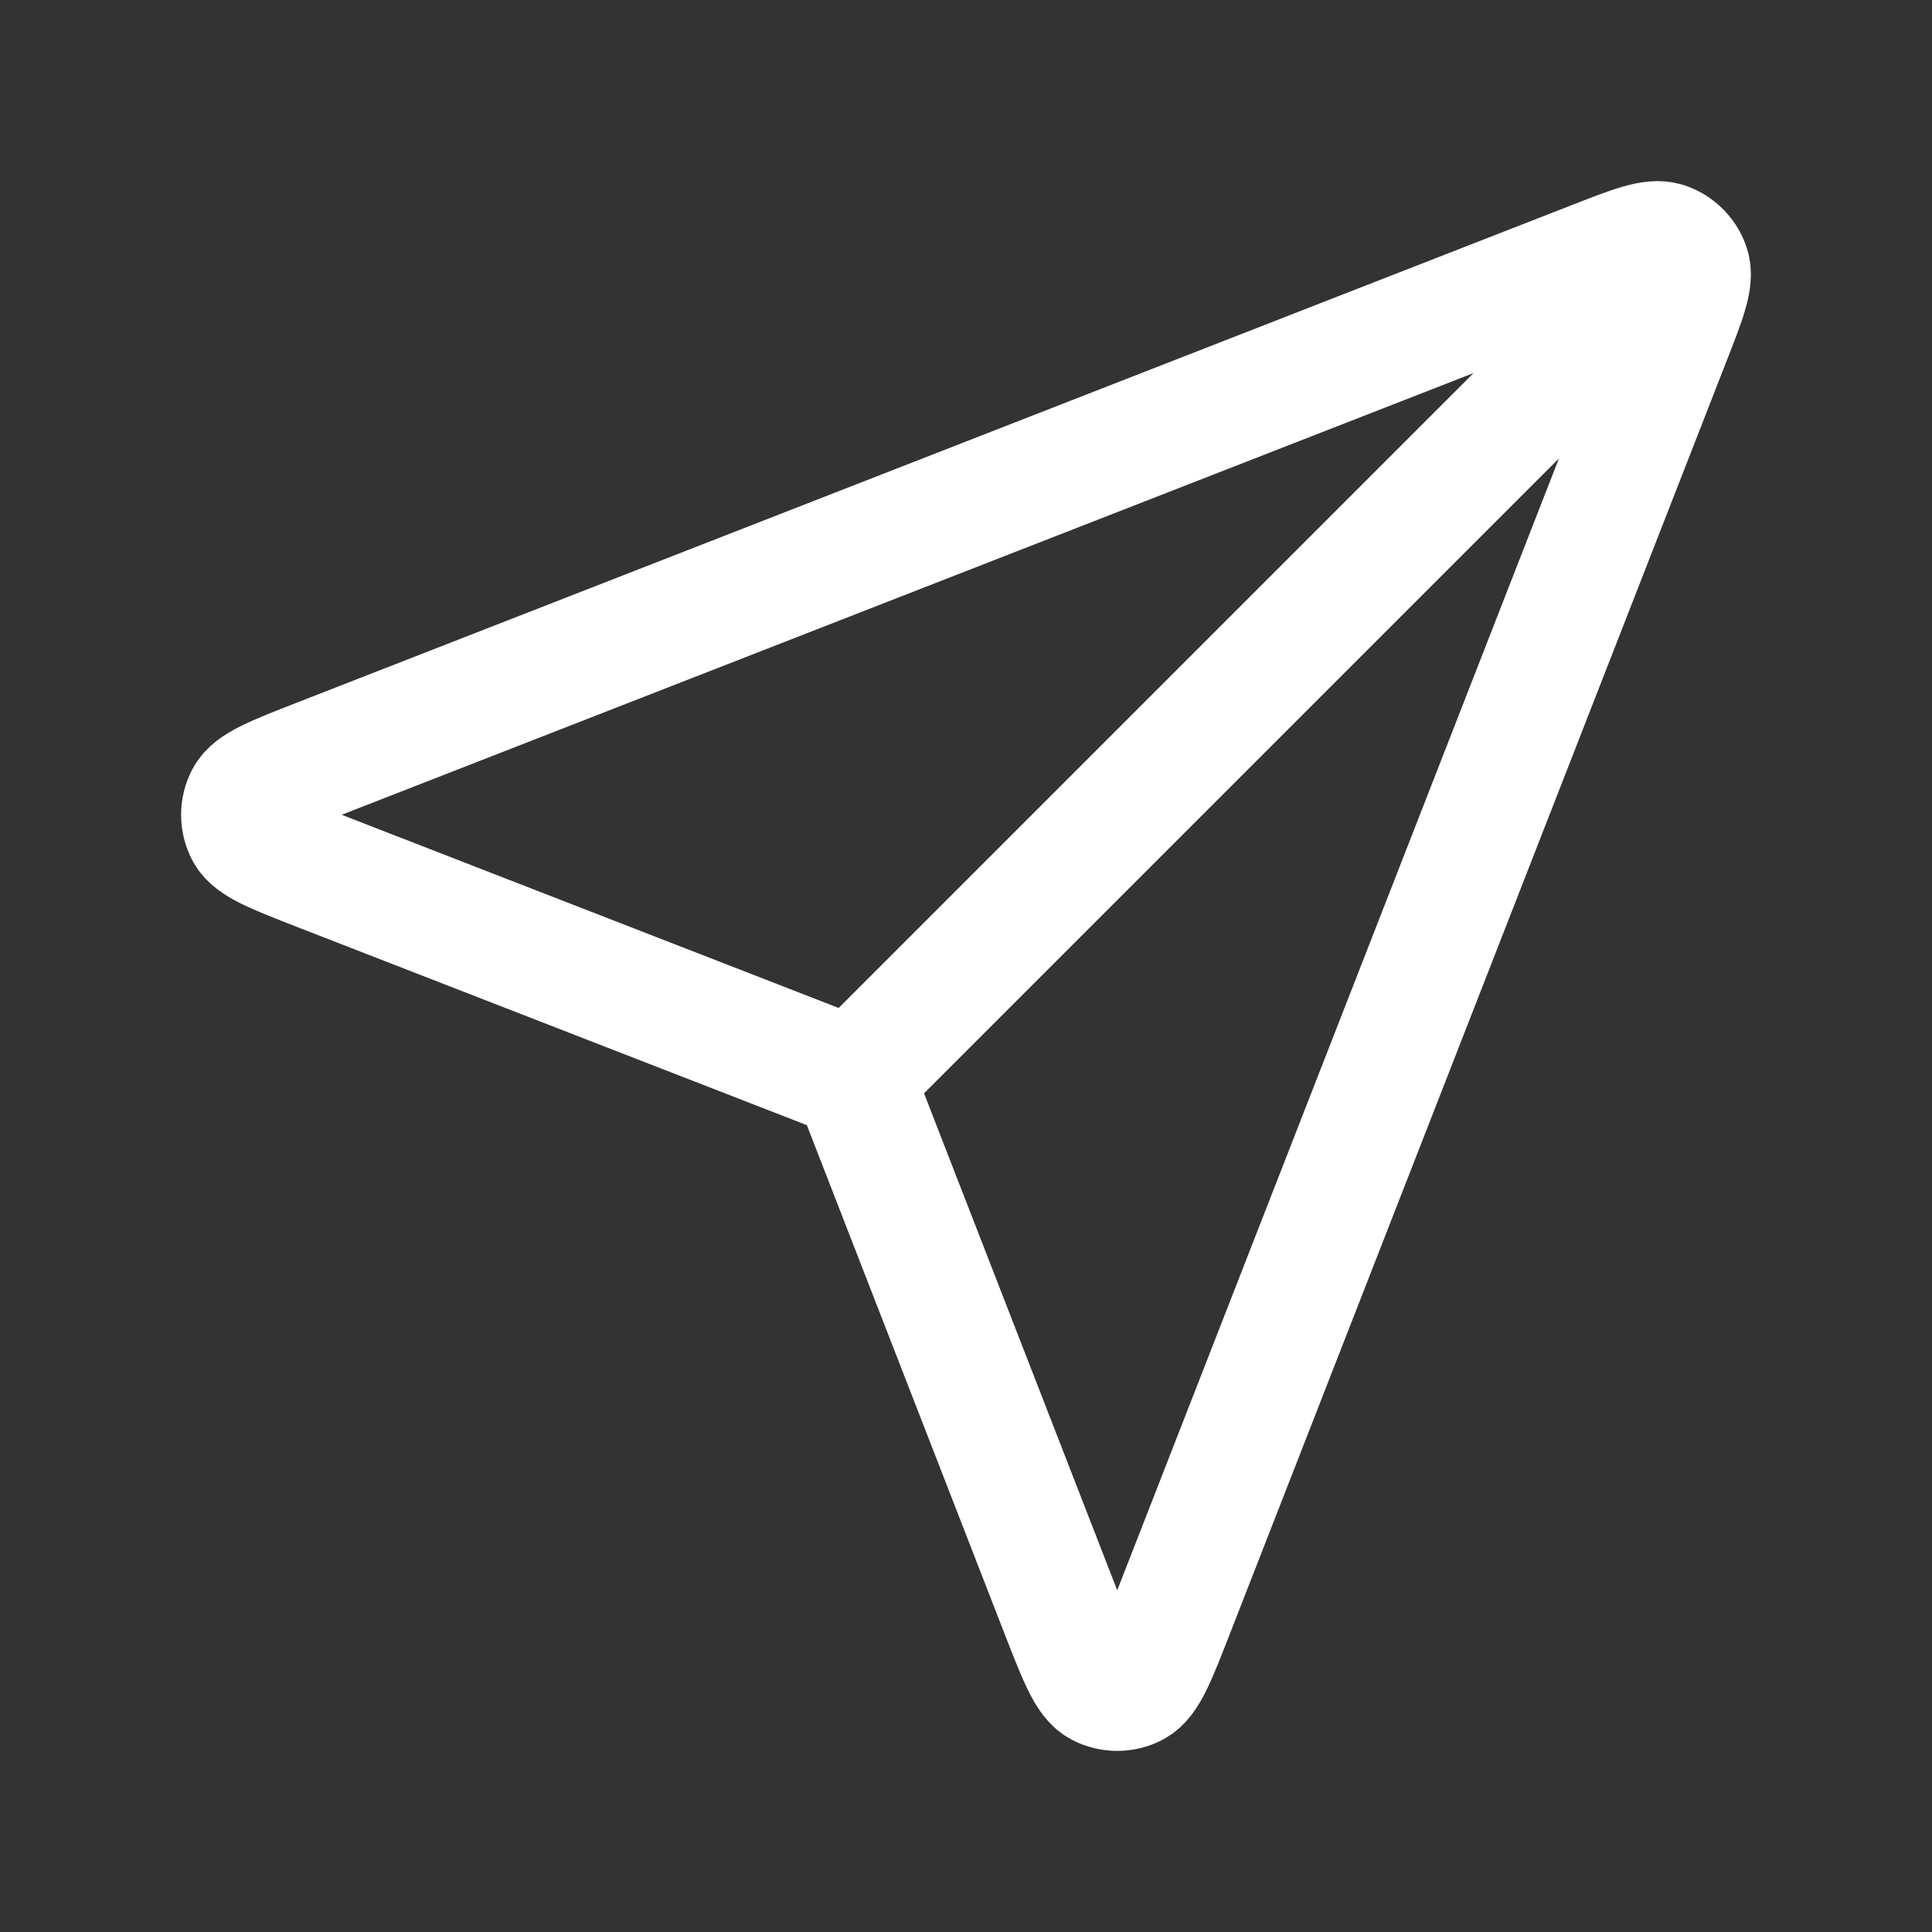 <svg width="20" height="20" viewBox="0 0 20 20" fill="none" xmlns="http://www.w3.org/2000/svg">
<rect x="0" y="0" width="20" height="20" fill="#333333" stroke="none"/>
<path d="M8.835 11.165L17.025 2.975M8.935 11.421L10.984 16.692C11.165 17.156 11.255 17.388 11.385 17.456C11.498 17.515 11.633 17.515 11.745 17.456C11.876 17.388 11.966 17.156 12.147 16.692L17.287 3.521C17.451 3.102 17.533 2.892 17.488 2.758C17.449 2.642 17.358 2.551 17.242 2.512C17.108 2.467 16.898 2.549 16.479 2.713L3.308 7.853C2.844 8.034 2.612 8.124 2.544 8.255C2.485 8.367 2.485 8.502 2.544 8.615C2.612 8.745 2.844 8.835 3.308 9.016L8.579 11.065C8.674 11.102 8.721 11.12 8.76 11.149C8.796 11.174 8.826 11.204 8.851 11.24C8.88 11.279 8.898 11.326 8.935 11.421Z" stroke="white" stroke-width="1.25" stroke-linecap="round" stroke-linejoin="round"/>
</svg>

